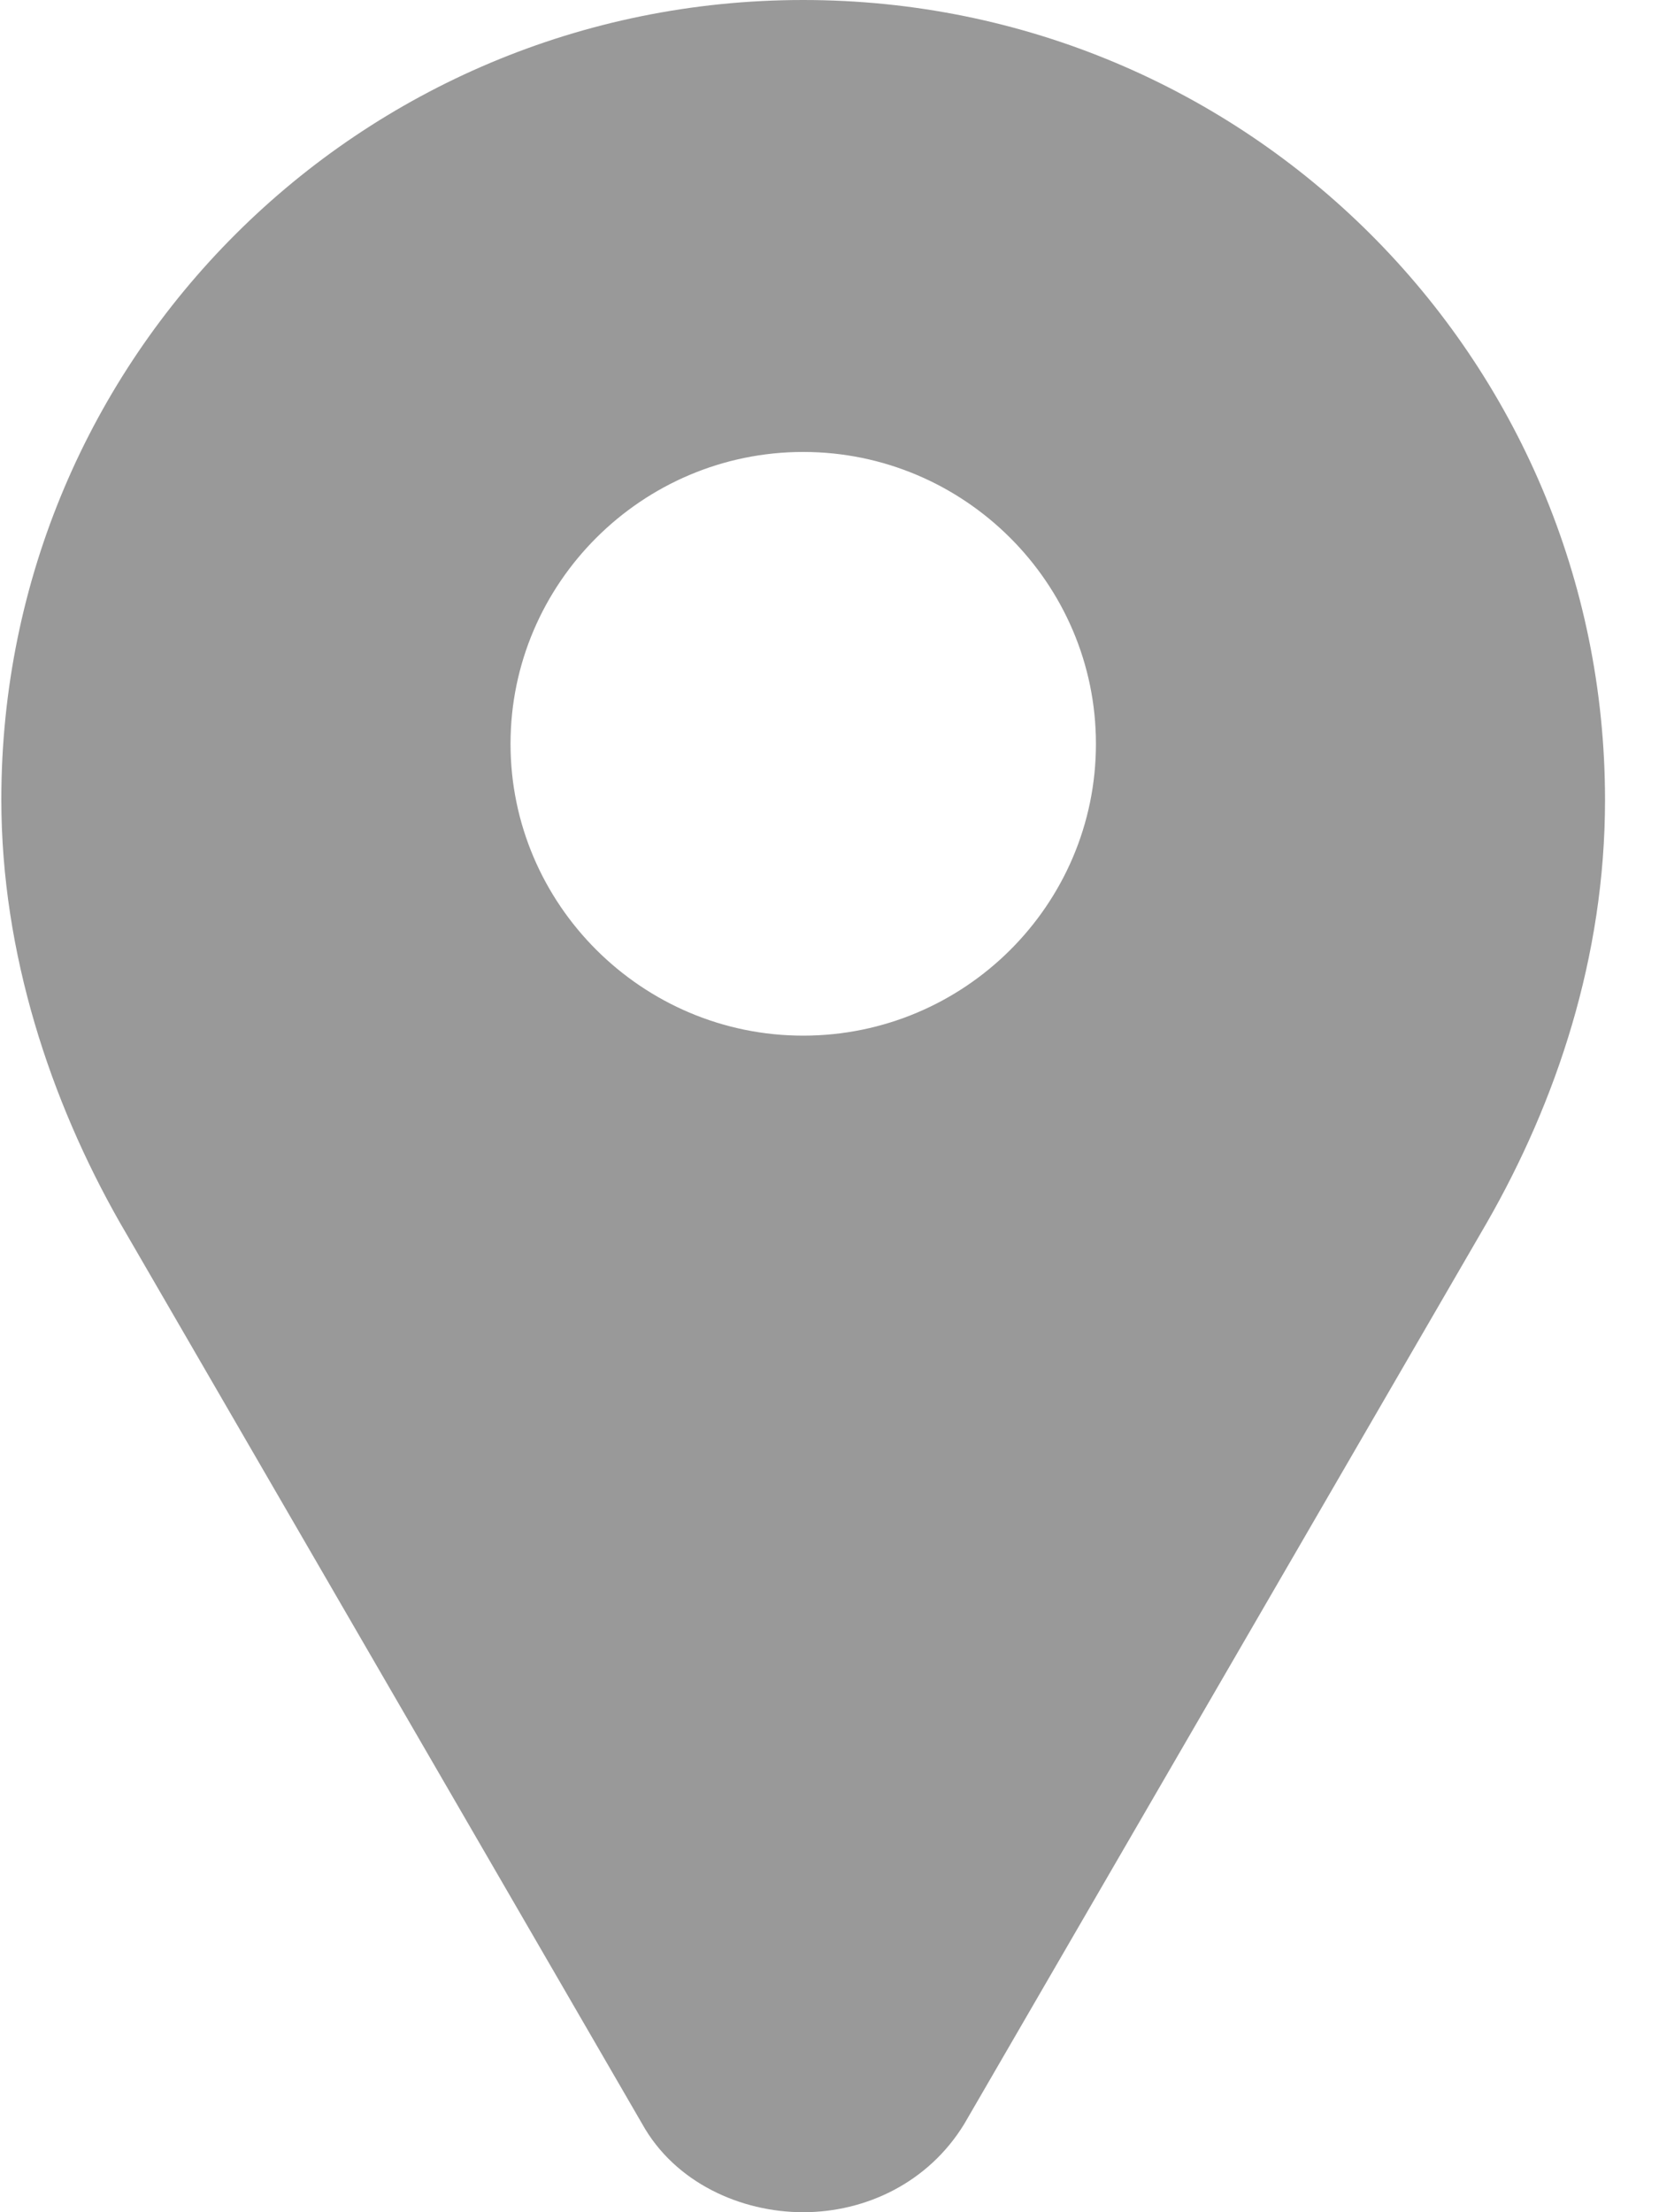<?xml version="1.0" encoding="UTF-8" standalone="no"?>
<svg width="15px" height="20px" viewBox="0 0 15 20" version="1.1" xmlns="http://www.w3.org/2000/svg" xmlns:xlink="http://www.w3.org/1999/xlink" xmlns:sketch="http://www.bohemiancoding.com/sketch/ns">
    <!-- Generator: Sketch 3.4 (15575) - http://www.bohemiancoding.com/sketch -->
    <title>Maps</title>
    <desc>Created with Sketch.</desc>
    <defs></defs>
    <g id="Page-1" stroke="none" stroke-width="1" fill="none" fill-rule="evenodd" sketch:type="MSPage">
        <g id="Minister" sketch:type="MSArtboardGroup" transform="translate(-531, -527)" fill="#999999">
            <g id="Group" sketch:type="MSLayerGroup" transform="translate(510, 300)">
                <g id="Maps-+-Kemang,-DKI-Jakarta" transform="translate(21, 227)" sketch:type="MSShapeGroup">
                    <g id="Maps">
                        <path d="M7.262,0 L7.262,0 C3.251,0 0.012,3.229 0.012,7.228 C0.012,8.623 0.459,9.954 1.081,11.048 L5.806,19.201 C6.102,19.734 6.699,20 7.262,20 C7.826,20 8.394,19.734 8.719,19.201 L13.444,11.053 C14.071,9.959 14.512,8.652 14.512,7.233 C14.512,3.234 11.274,0 7.262,0 L7.262,0 Z M7.262,9.363 C5.806,9.363 4.616,8.177 4.616,6.725 C4.616,5.272 5.806,4.086 7.262,4.086 C8.719,4.086 9.909,5.272 9.909,6.725 C9.909,8.182 8.719,9.363 7.262,9.363 L7.262,9.363 Z" id="Shape"></path>
                    </g>
                </g>
            </g>
        </g>
    </g>
</svg>
